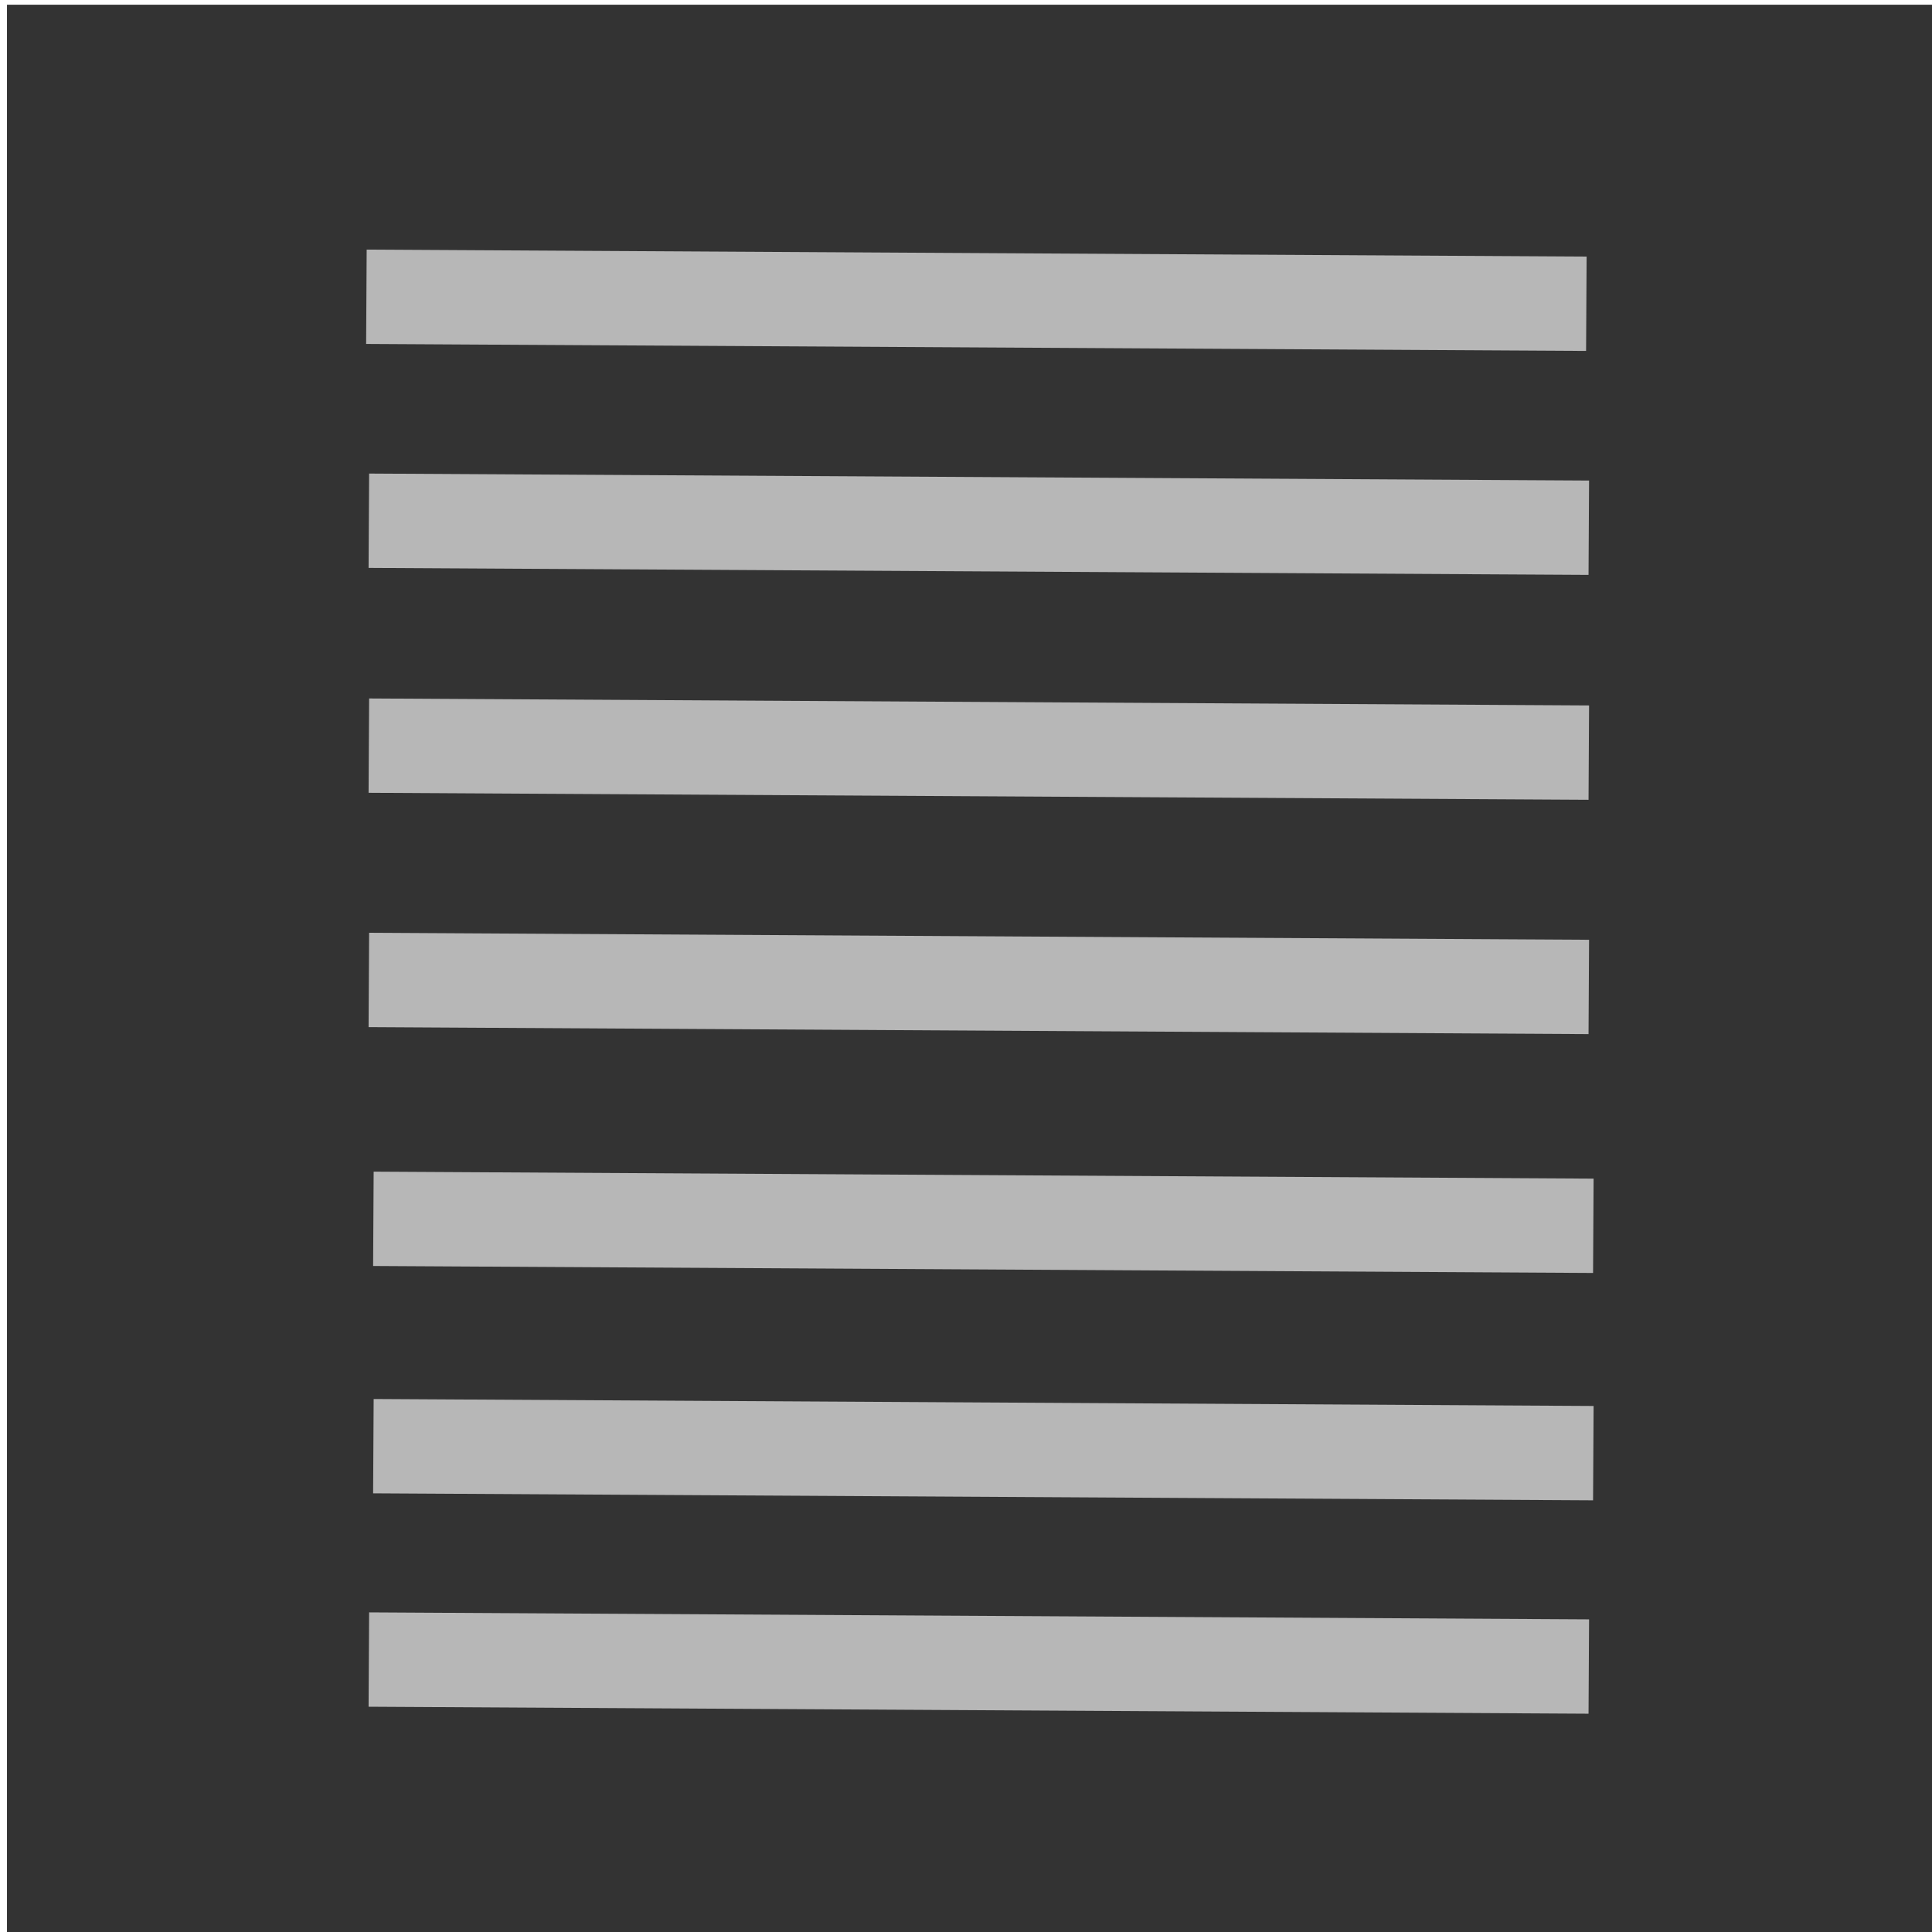<?xml version="1.0" encoding="UTF-8" standalone="no"?>
<svg
   xmlns:dc="http://purl.org/dc/elements/1.1/"
   xmlns:cc="http://creativecommons.org/ns#"
   xmlns:rdf="http://www.w3.org/1999/02/22-rdf-syntax-ns#"
   xmlns:svg="http://www.w3.org/2000/svg"
   xmlns="http://www.w3.org/2000/svg"
   xmlns:sodipodi="http://sodipodi.sourceforge.net/DTD/sodipodi-0.dtd"
   xmlns:inkscape="http://www.inkscape.org/namespaces/inkscape"
   inkscape:version="1.0 (4035a4fb49, 2020-05-01)"
   sodipodi:docname="logbookkonni_pi_rollover.svg"
   viewBox="0 0 10.24 10.24"
   height="10.24"
   width="10.24"
   id="svg10"
   version="1.1">
  <defs
     id="defs14" />
  <sodipodi:namedview
     inkscape:current-layer="layer1"
     inkscape:window-maximized="1"
     inkscape:window-y="-9"
     inkscape:window-x="-9"
     inkscape:cy="2.217167"
     inkscape:cx="5.1199999"
     inkscape:zoom="81.347658"
     showgrid="false"
     id="namedview12"
     inkscape:window-height="1011"
     inkscape:window-width="1920"
     inkscape:pageshadow="2"
     inkscape:pageopacity="0"
     guidetolerance="10"
     gridtolerance="10"
     objecttolerance="10"
     borderopacity="1"
     bordercolor="#666666"
     pagecolor="#ffffff"
     inkscape:document-rotation="0" />
  <g
     inkscape:groupmode="layer"
     id="layer2"
     inkscape:label="book 1">
    <rect
       style="font-variation-settings:normal;display:inline;opacity:1;vector-effect:none;fill:#333333;fill-opacity:1;fill-rule:evenodd;stroke-width:1.002;stroke-linecap:butt;stroke-linejoin:miter;stroke-miterlimit:4;stroke-dasharray:none;stroke-dashoffset:0;stroke-opacity:1;stop-color:#000000;stop-opacity:1"
       id="rect943"
       width="10.228"
       height="10.215"
       x="0.037"
       y="0.025" />
  </g>
  <g
     inkscape:groupmode="layer"
     id="layer1"
     inkscape:label="book"
     style="display:inline">
    <path
       style="fill:none;stroke:#b7b7b7;stroke-width:0.5;stroke-linecap:butt;stroke-linejoin:miter;stroke-miterlimit:4;stroke-dasharray:none;stroke-opacity:1"
       d="m 1.942,1.573 6.466,0.037"
       id="path841"
       inkscape:transform-center-x="-0.33190876"
       inkscape:transform-center-y="-0.18439376" />
    <path
       inkscape:transform-center-y="-0.18439376"
       inkscape:transform-center-x="-0.33190876"
       id="path841-0"
       d="M 1.955,2.76 8.421,2.797"
       style="display:inline;fill:none;stroke:#b7b7b7;stroke-width:0.5;stroke-linecap:butt;stroke-linejoin:miter;stroke-miterlimit:4;stroke-dasharray:none;stroke-opacity:1" />
    <path
       style="display:inline;fill:none;stroke:#b7b7b7;stroke-width:0.5;stroke-linecap:butt;stroke-linejoin:miter;stroke-miterlimit:4;stroke-dasharray:none;stroke-opacity:1"
       d="m 1.955,3.952 6.466,0.037"
       id="path841-0-0"
       inkscape:transform-center-x="-0.33190876"
       inkscape:transform-center-y="-0.18439376" />
    <path
       inkscape:transform-center-y="-0.18439376"
       inkscape:transform-center-x="-0.33190876"
       id="path841-0-0-1"
       d="m 1.979,6.46 6.466,0.037"
       style="display:inline;fill:none;stroke:#b7b7b7;stroke-width:0.5;stroke-linecap:butt;stroke-linejoin:miter;stroke-miterlimit:4;stroke-dasharray:none;stroke-opacity:1" />
    <path
       inkscape:transform-center-y="-0.18439376"
       inkscape:transform-center-x="-0.33190876"
       id="path841-0-0-2"
       d="M 1.955,5.194 8.421,5.231"
       style="display:inline;fill:none;stroke:#b7b7b7;stroke-width:0.5;stroke-linecap:butt;stroke-linejoin:miter;stroke-miterlimit:4;stroke-dasharray:none;stroke-opacity:1" />
    <path
       style="display:inline;fill:none;stroke:#b7b7b7;stroke-width:0.5;stroke-linecap:butt;stroke-linejoin:miter;stroke-miterlimit:4;stroke-dasharray:none;stroke-opacity:1"
       d="m 1.979,7.665 6.466,0.037"
       id="path841-0-0-1-1"
       inkscape:transform-center-x="-0.33190876"
       inkscape:transform-center-y="-0.18439376" />
    <path
       inkscape:transform-center-y="-0.18439376"
       inkscape:transform-center-x="-0.33190876"
       id="path841-0-0-1-1-4"
       d="m 1.955,8.796 6.466,0.037"
       style="display:inline;fill:#b6b6b6;fill-opacity:1;stroke:#b7b7b7;stroke-width:0.5;stroke-linecap:butt;stroke-linejoin:miter;stroke-miterlimit:4;stroke-dasharray:none;stroke-opacity:1" />
  </g>
</svg>
